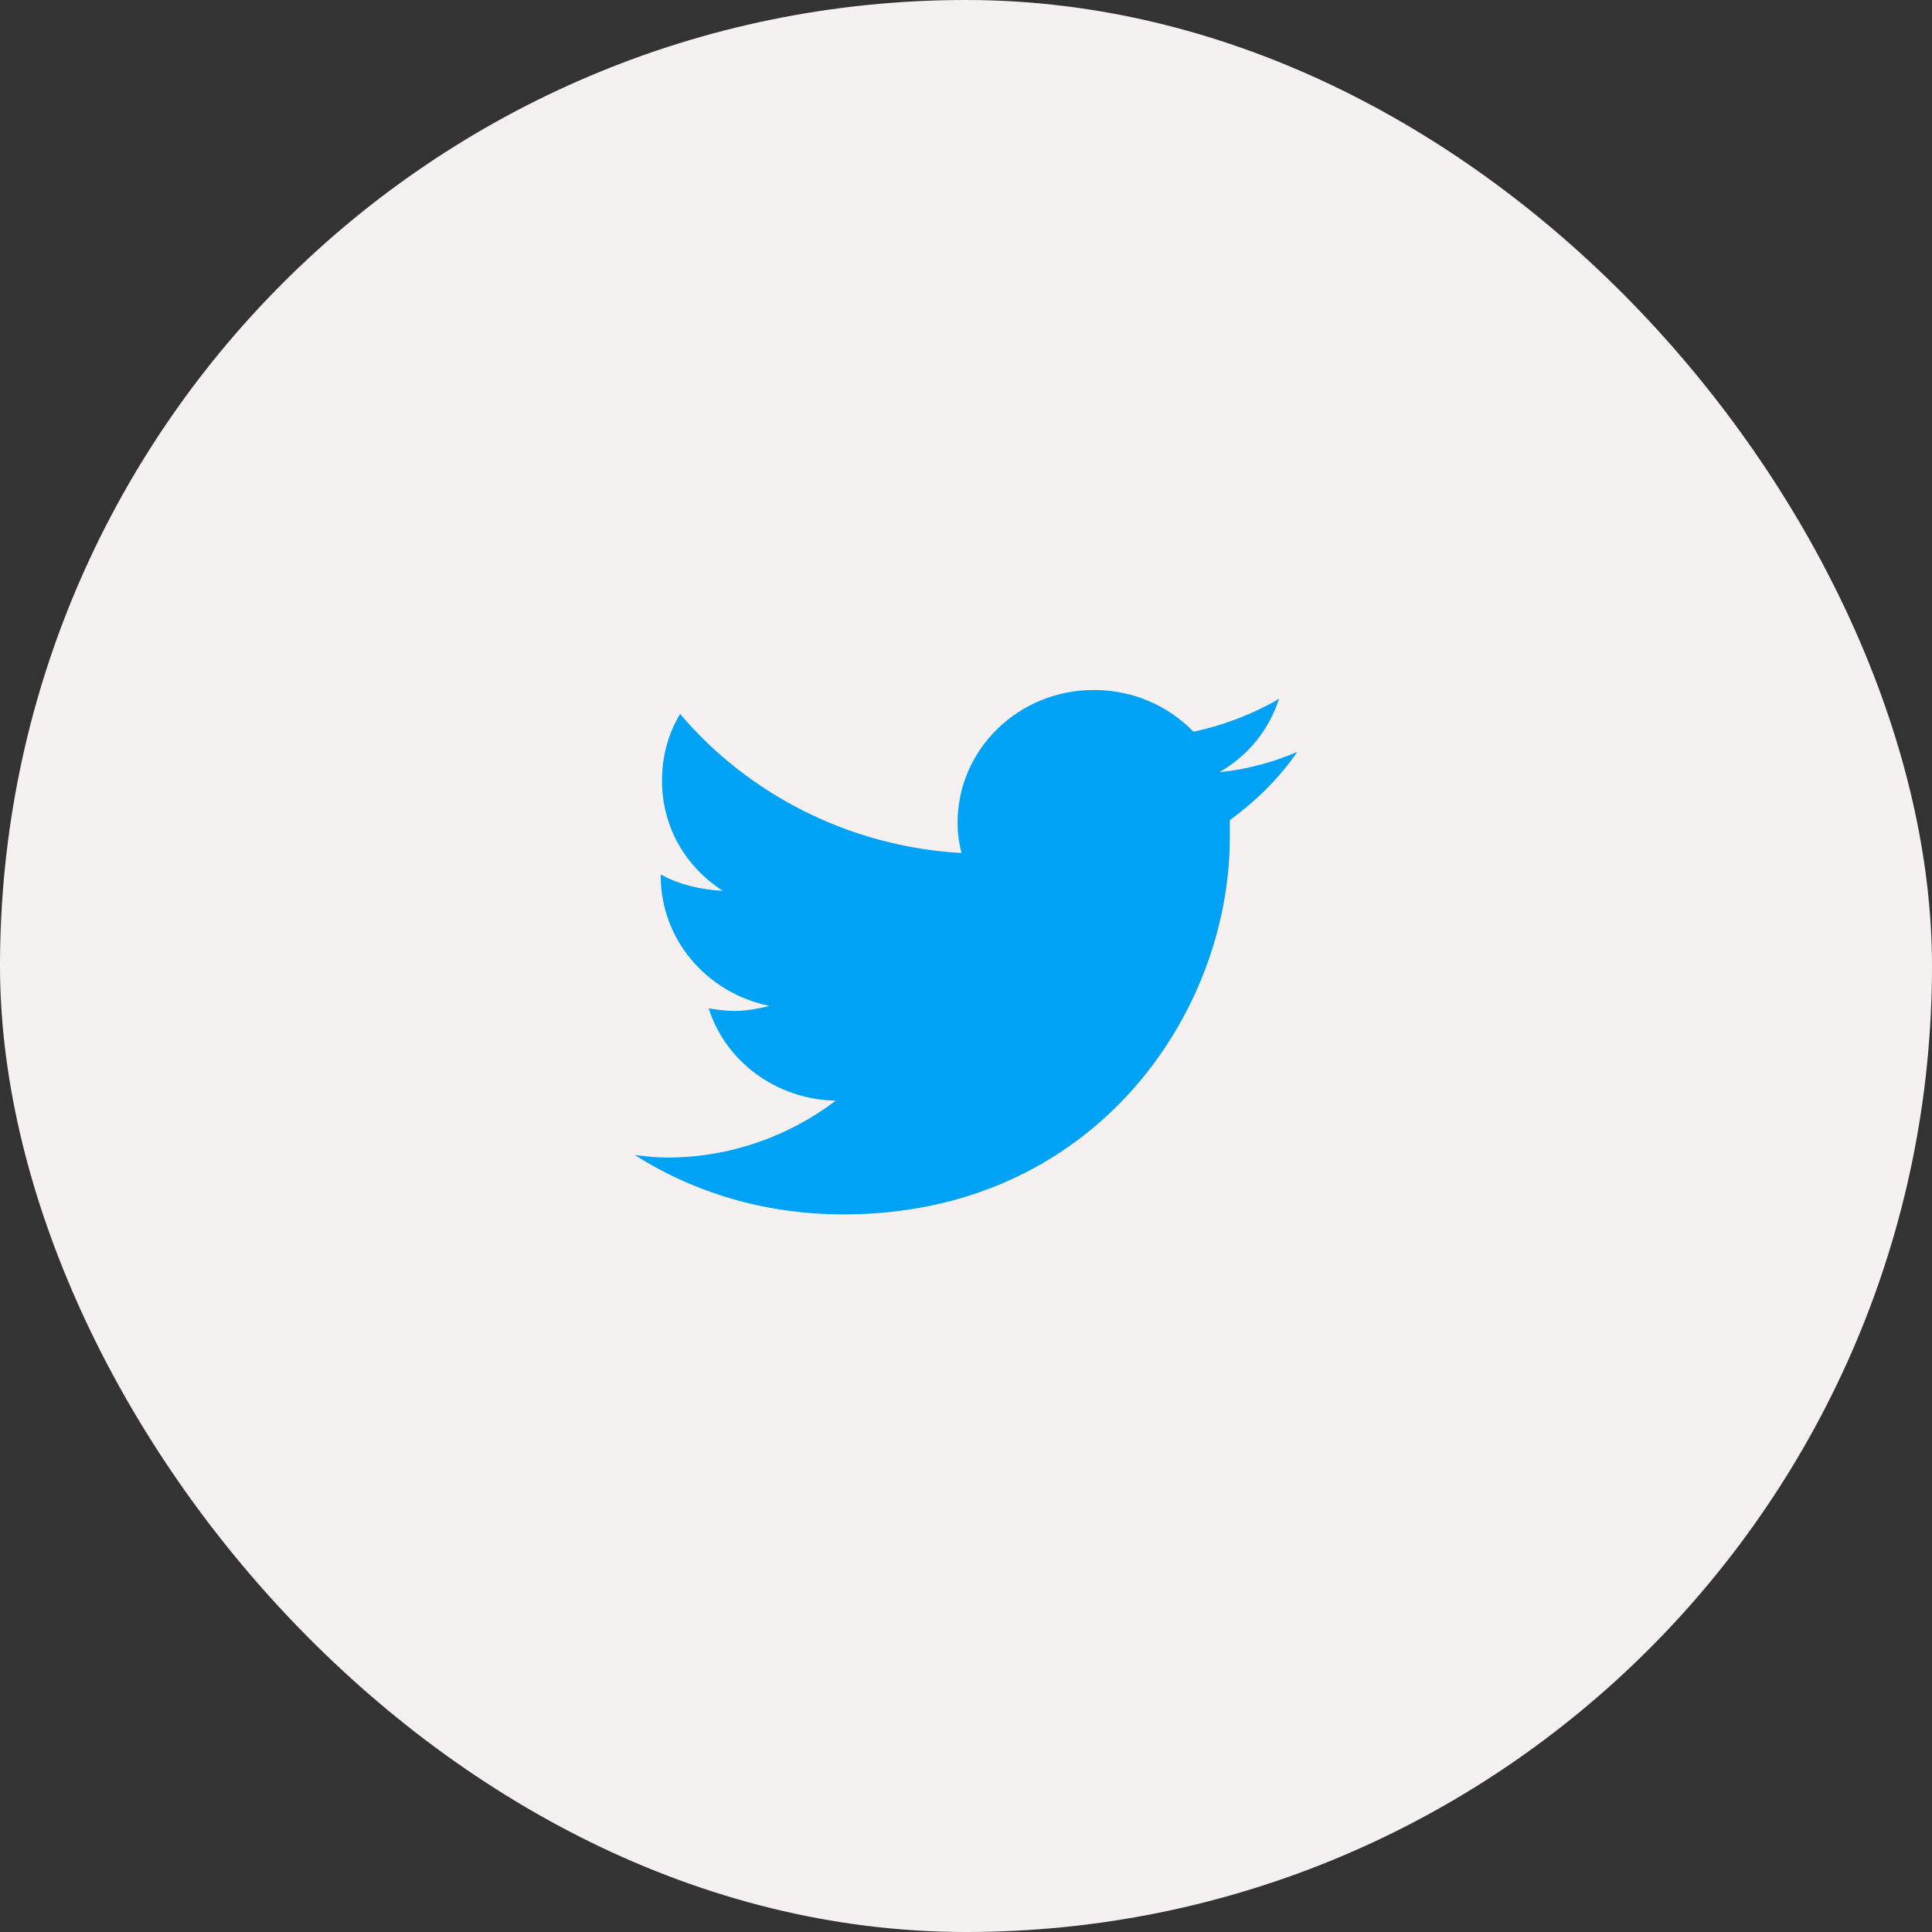 <svg width="70" height="70" viewBox="0 0 70 70" fill="none" xmlns="http://www.w3.org/2000/svg">
<rect x="0" y="0" width="70" height="70" fill="#333333" stroke="none"/>
<rect width="70" height="70" rx="35" fill="#F4F1F0"/>
<path d="M44.558 29.716C45.497 29.029 46.343 28.205 47 27.243C46.155 27.61 45.168 27.884 44.182 27.976C45.215 27.381 45.967 26.465 46.343 25.32C45.403 25.87 44.323 26.282 43.243 26.511C42.303 25.549 41.035 25 39.626 25C36.902 25 34.695 27.152 34.695 29.807C34.695 30.174 34.742 30.54 34.836 30.906C30.75 30.677 27.086 28.754 24.644 25.87C24.221 26.557 23.986 27.381 23.986 28.296C23.986 29.945 24.832 31.41 26.194 32.279C25.395 32.234 24.597 32.051 23.939 31.684V31.73C23.939 34.065 25.63 35.988 27.884 36.446C27.509 36.537 27.039 36.629 26.616 36.629C26.288 36.629 26.006 36.583 25.677 36.537C26.288 38.46 28.119 39.834 30.28 39.88C28.589 41.161 26.476 41.94 24.174 41.94C23.752 41.94 23.376 41.894 23 41.848C25.16 43.222 27.744 44 30.562 44C39.626 44 44.558 36.721 44.558 30.357C44.558 30.128 44.558 29.945 44.558 29.716Z" fill="#00A2F5"/>
</svg>
